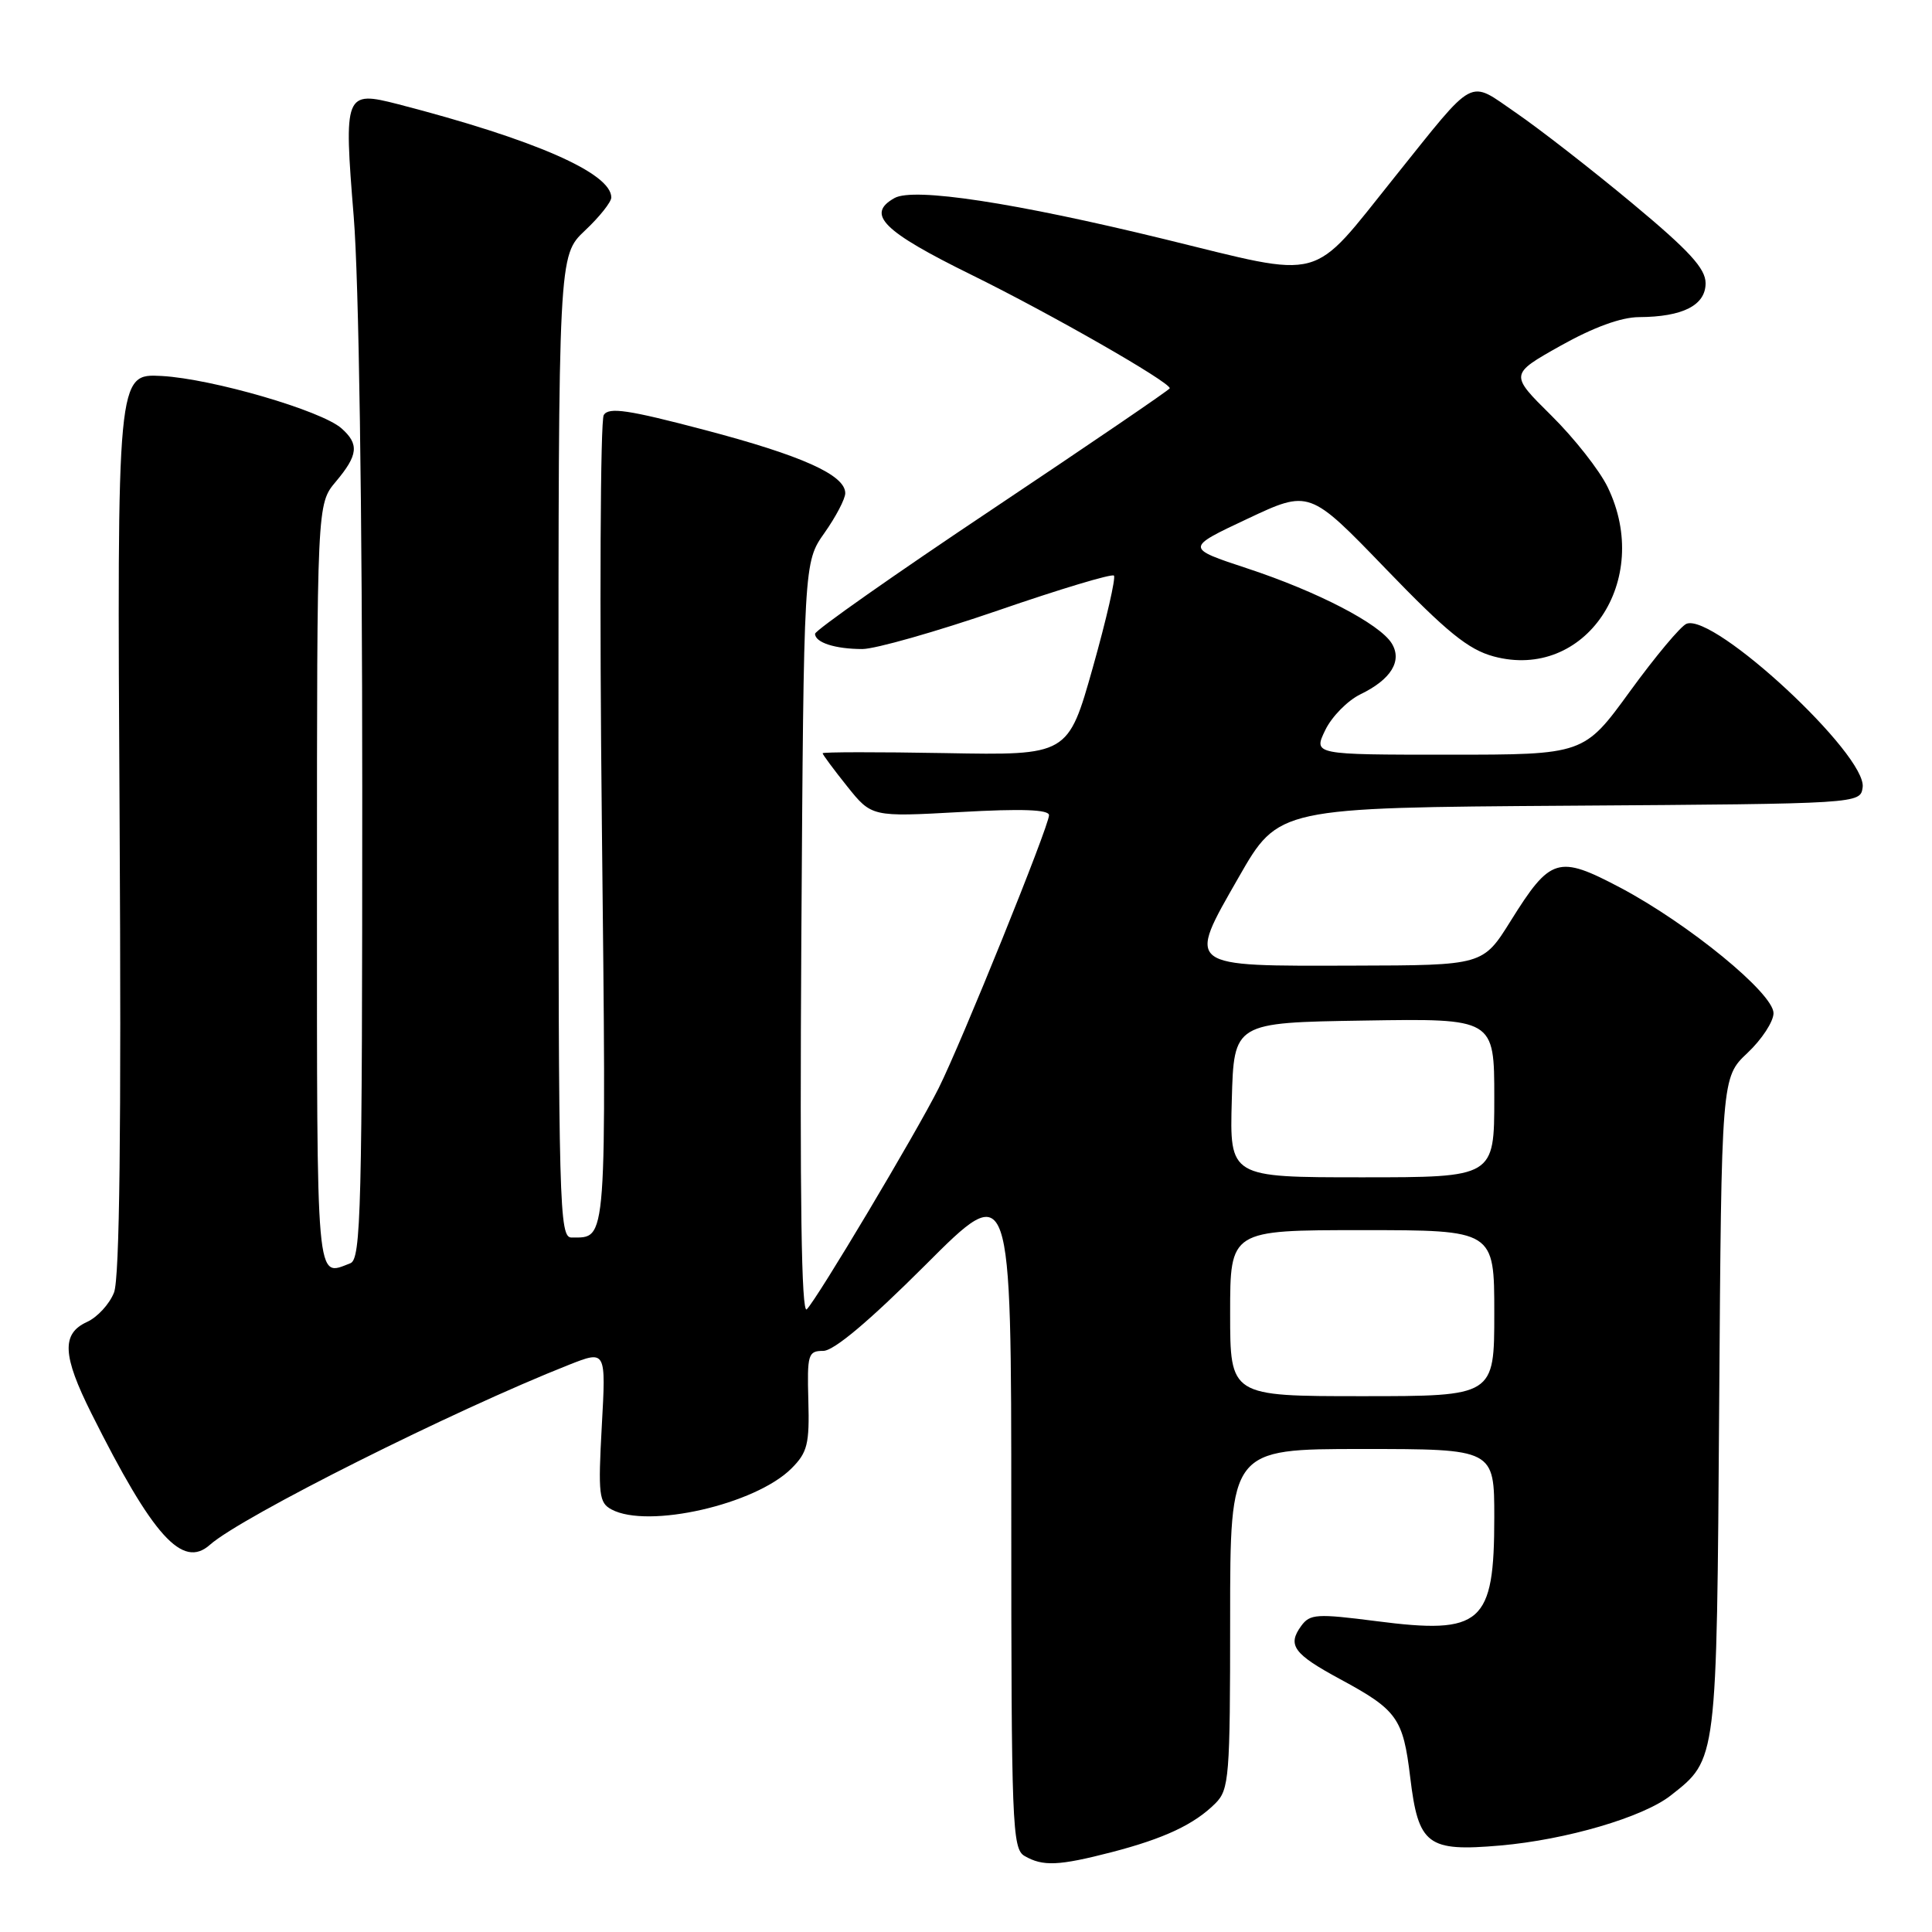 <?xml version="1.0" encoding="UTF-8" standalone="no"?>
<!DOCTYPE svg PUBLIC "-//W3C//DTD SVG 1.1//EN" "http://www.w3.org/Graphics/SVG/1.1/DTD/svg11.dtd" >
<svg xmlns="http://www.w3.org/2000/svg" xmlns:xlink="http://www.w3.org/1999/xlink" version="1.1" viewBox="0 0 256 256">
 <g >
 <path fill="currentColor"
d=" M 147.31 245.42 C 154.28 243.61 158.26 241.74 161.05 238.95 C 162.87 237.13 163.00 235.46 163.00 214.50 C 163.00 192.00 163.00 192.00 180.50 192.00 C 198.00 192.00 198.00 192.00 198.00 201.07 C 198.00 215.17 196.36 216.62 182.37 214.81 C 174.49 213.80 173.58 213.85 172.42 215.44 C 170.55 218.00 171.40 219.16 177.58 222.50 C 185.14 226.58 185.92 227.67 186.86 235.50 C 187.94 244.48 189.13 245.38 198.79 244.54 C 207.53 243.78 217.72 240.79 221.38 237.91 C 227.54 233.07 227.47 233.61 227.80 186.14 C 228.10 142.77 228.10 142.77 231.55 139.52 C 233.45 137.73 235.00 135.36 235.00 134.25 C 235.00 131.62 223.73 122.40 214.68 117.61 C 206.45 113.27 205.45 113.57 200.17 122.03 C 196.50 127.91 196.50 127.91 179.44 127.95 C 156.91 128.01 157.25 128.28 164.14 116.23 C 169.41 107.02 169.41 107.02 207.95 106.76 C 246.50 106.50 246.50 106.50 246.81 104.33 C 247.42 100.06 227.16 81.23 223.48 82.65 C 222.72 82.94 219.36 86.96 215.99 91.59 C 209.88 100.00 209.88 100.00 191.96 100.00 C 174.03 100.00 174.03 100.00 175.60 96.75 C 176.46 94.96 178.56 92.83 180.26 92.00 C 184.32 90.04 185.84 87.57 184.41 85.25 C 182.81 82.66 174.59 78.39 165.28 75.32 C 157.07 72.61 157.07 72.61 165.28 68.75 C 173.50 64.88 173.50 64.88 183.62 75.37 C 191.72 83.77 194.56 86.07 197.92 86.98 C 210.04 90.24 219.02 76.93 213.03 64.56 C 211.95 62.32 208.58 58.04 205.55 55.05 C 200.04 49.60 200.04 49.60 206.77 45.82 C 211.12 43.38 214.80 42.03 217.18 42.02 C 222.98 41.99 226.00 40.45 226.00 37.53 C 226.00 35.58 223.85 33.23 216.25 26.91 C 210.89 22.45 203.97 17.07 200.88 14.95 C 194.44 10.54 195.70 9.88 184.77 23.50 C 173.49 37.56 175.79 36.94 154.30 31.69 C 134.47 26.85 121.09 24.81 118.53 26.24 C 114.71 28.38 116.96 30.63 128.75 36.43 C 139.18 41.56 155.00 50.61 155.00 51.45 C 155.00 51.63 144.43 58.83 131.50 67.47 C 118.57 76.10 108.00 83.53 108.00 83.98 C 108.00 85.14 110.67 86.00 114.27 86.00 C 115.97 86.00 124.06 83.70 132.24 80.89 C 140.41 78.07 147.33 75.99 147.60 76.27 C 147.87 76.54 146.62 82.01 144.81 88.43 C 141.52 100.09 141.52 100.09 125.26 99.79 C 116.31 99.63 109.00 99.64 109.00 99.81 C 109.00 99.98 110.46 101.95 112.25 104.19 C 115.50 108.25 115.50 108.25 127.25 107.60 C 135.39 107.14 139.00 107.27 139.00 108.02 C 139.00 109.46 127.36 138.24 124.37 144.20 C 121.38 150.16 108.27 172.14 106.90 173.49 C 106.19 174.18 105.97 158.83 106.18 124.50 C 106.50 74.50 106.50 74.50 109.25 70.61 C 110.76 68.47 112.00 66.10 112.00 65.35 C 112.00 62.94 106.28 60.37 93.37 56.97 C 83.24 54.30 80.67 53.92 80.00 54.99 C 79.55 55.73 79.43 80.15 79.75 109.26 C 80.35 165.62 80.47 163.94 75.75 163.98 C 74.10 164.00 74.00 160.24 74.00 98.93 C 74.00 33.87 74.00 33.87 77.50 30.56 C 79.43 28.75 81.00 26.77 81.00 26.17 C 81.00 22.93 70.85 18.49 52.76 13.81 C 45.68 11.99 45.54 12.34 46.87 28.71 C 47.55 37.02 48.00 67.42 48.00 104.68 C 48.00 160.39 47.84 166.85 46.42 167.39 C 41.83 169.15 42.00 171.11 42.00 117.39 C 42.00 66.79 42.00 66.79 44.50 63.82 C 47.46 60.30 47.61 58.85 45.25 56.76 C 42.59 54.40 28.11 50.19 21.43 49.82 C 15.51 49.50 15.51 49.50 15.85 109.00 C 16.08 149.73 15.85 169.37 15.11 171.26 C 14.52 172.78 12.91 174.54 11.52 175.17 C 8.13 176.72 8.27 179.61 12.11 187.28 C 20.27 203.60 24.18 207.93 27.82 204.69 C 32.02 200.96 60.13 186.87 75.40 180.84 C 80.30 178.91 80.30 178.91 79.74 188.97 C 79.24 198.04 79.37 199.13 81.03 200.01 C 85.85 202.60 100.11 199.35 104.88 194.57 C 106.99 192.46 107.27 191.34 107.11 185.58 C 106.94 179.46 107.08 179.00 109.08 179.00 C 110.49 179.00 115.16 175.07 122.62 167.62 C 134.00 156.23 134.00 156.23 134.00 200.57 C 134.00 241.73 134.12 244.97 135.75 245.92 C 138.18 247.33 140.27 247.24 147.31 245.42 Z  M 163.00 174.00 C 163.00 163.00 163.00 163.00 180.50 163.00 C 198.00 163.00 198.00 163.00 198.00 174.00 C 198.00 185.00 198.00 185.00 180.50 185.00 C 163.00 185.00 163.00 185.00 163.00 174.00 Z  M 163.22 145.75 C 163.50 135.50 163.50 135.50 180.75 135.23 C 198.00 134.95 198.00 134.95 198.00 145.48 C 198.00 156.00 198.00 156.00 180.47 156.00 C 162.93 156.00 162.93 156.00 163.22 145.75 Z "/>
</g>
</svg>